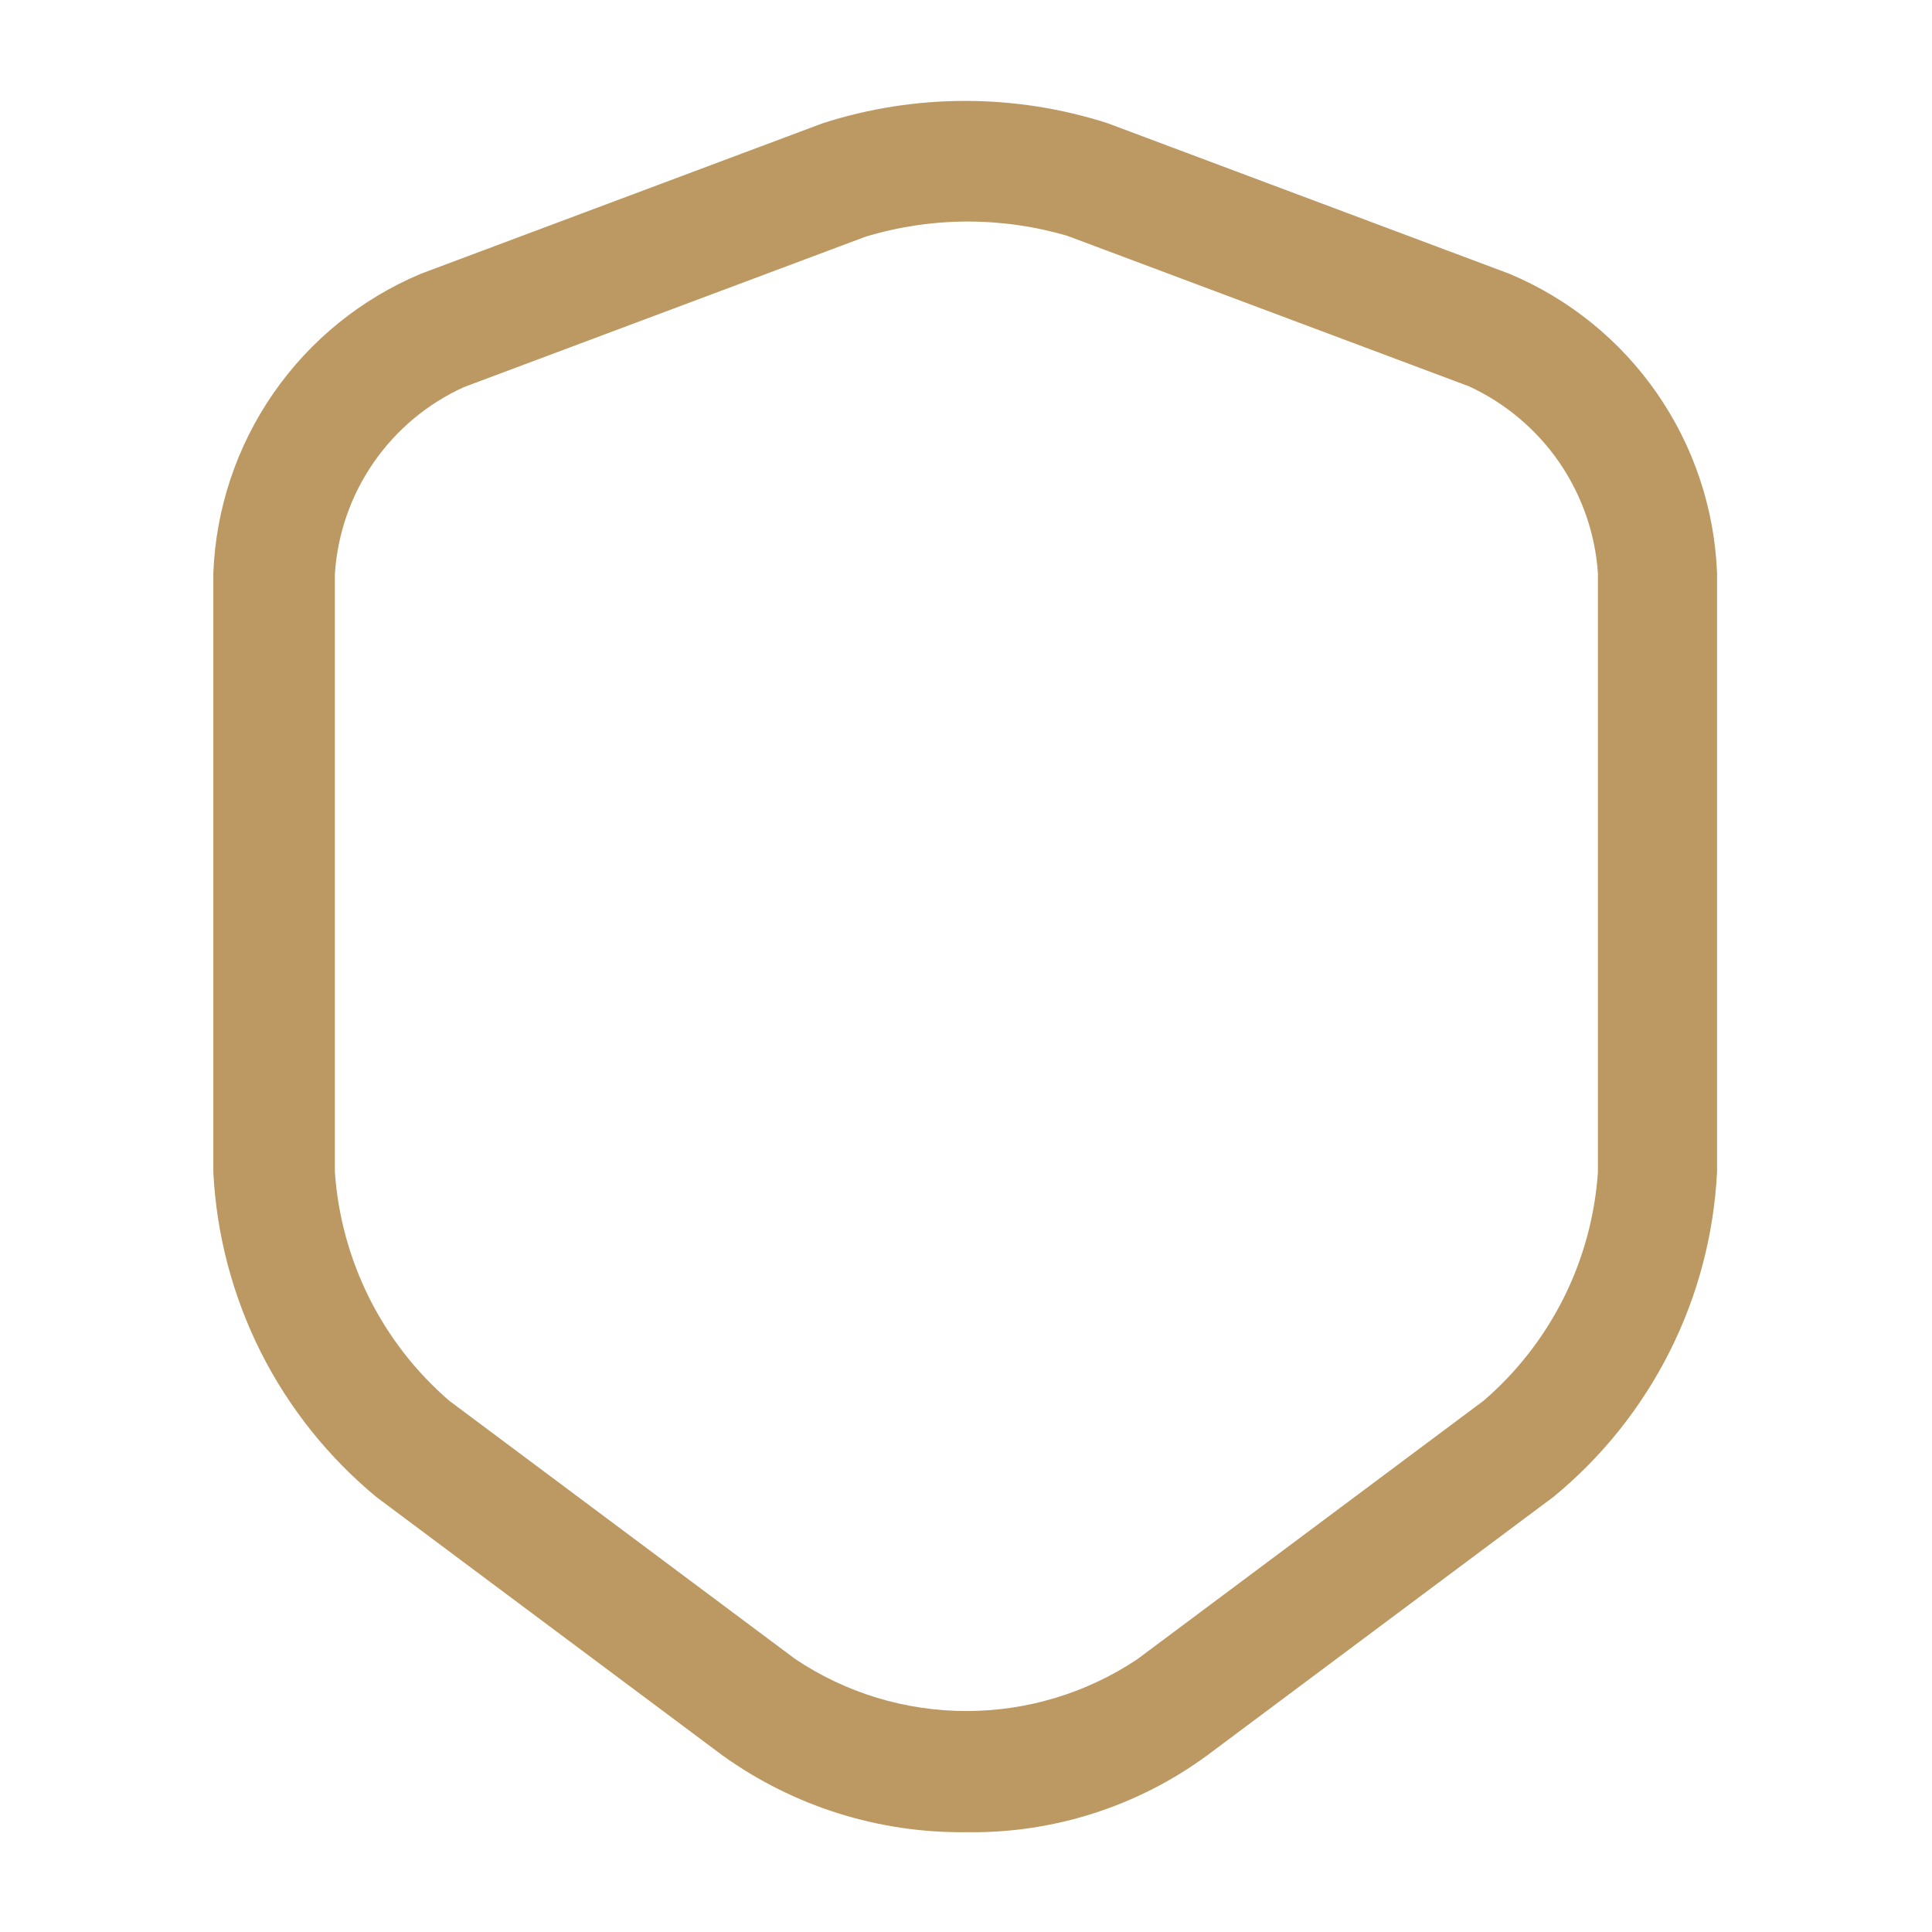 <svg width="24" height="24" viewBox="0 0 24 24" fill="none" xmlns="http://www.w3.org/2000/svg">
<path d="M12 22.76C10.918 22.773 9.86 22.44 8.98 21.81L4.68 18.6C4.08 18.105 3.589 17.49 3.239 16.795C2.89 16.099 2.689 15.339 2.65 14.561L2.65 7.12C2.681 6.319 2.94 5.543 3.397 4.884C3.854 4.225 4.49 3.71 5.23 3.4L10.22 1.531C11.371 1.161 12.609 1.161 13.76 1.531L18.75 3.401C19.49 3.711 20.126 4.226 20.583 4.885C21.04 5.544 21.299 6.32 21.33 7.121V14.553C21.292 15.331 21.092 16.092 20.742 16.788C20.392 17.484 19.901 18.099 19.3 18.593L15 21.803C14.132 22.442 13.078 22.778 12 22.76ZM10.75 2.941L5.76 4.81C5.308 5.016 4.921 5.34 4.639 5.749C4.357 6.158 4.192 6.635 4.16 7.13V14.56C4.198 15.104 4.343 15.635 4.586 16.122C4.83 16.61 5.168 17.044 5.58 17.4L9.88 20.61C10.509 21.031 11.248 21.255 12.005 21.255C12.762 21.255 13.501 21.031 14.13 20.61L18.43 17.4C18.843 17.045 19.181 16.61 19.425 16.123C19.669 15.635 19.813 15.104 19.85 14.56V7.12C19.816 6.626 19.649 6.149 19.368 5.741C19.086 5.333 18.7 5.008 18.25 4.8L13.26 2.93C12.44 2.689 11.568 2.693 10.75 2.941Z" fill="#BC9962"/>
</svg>
